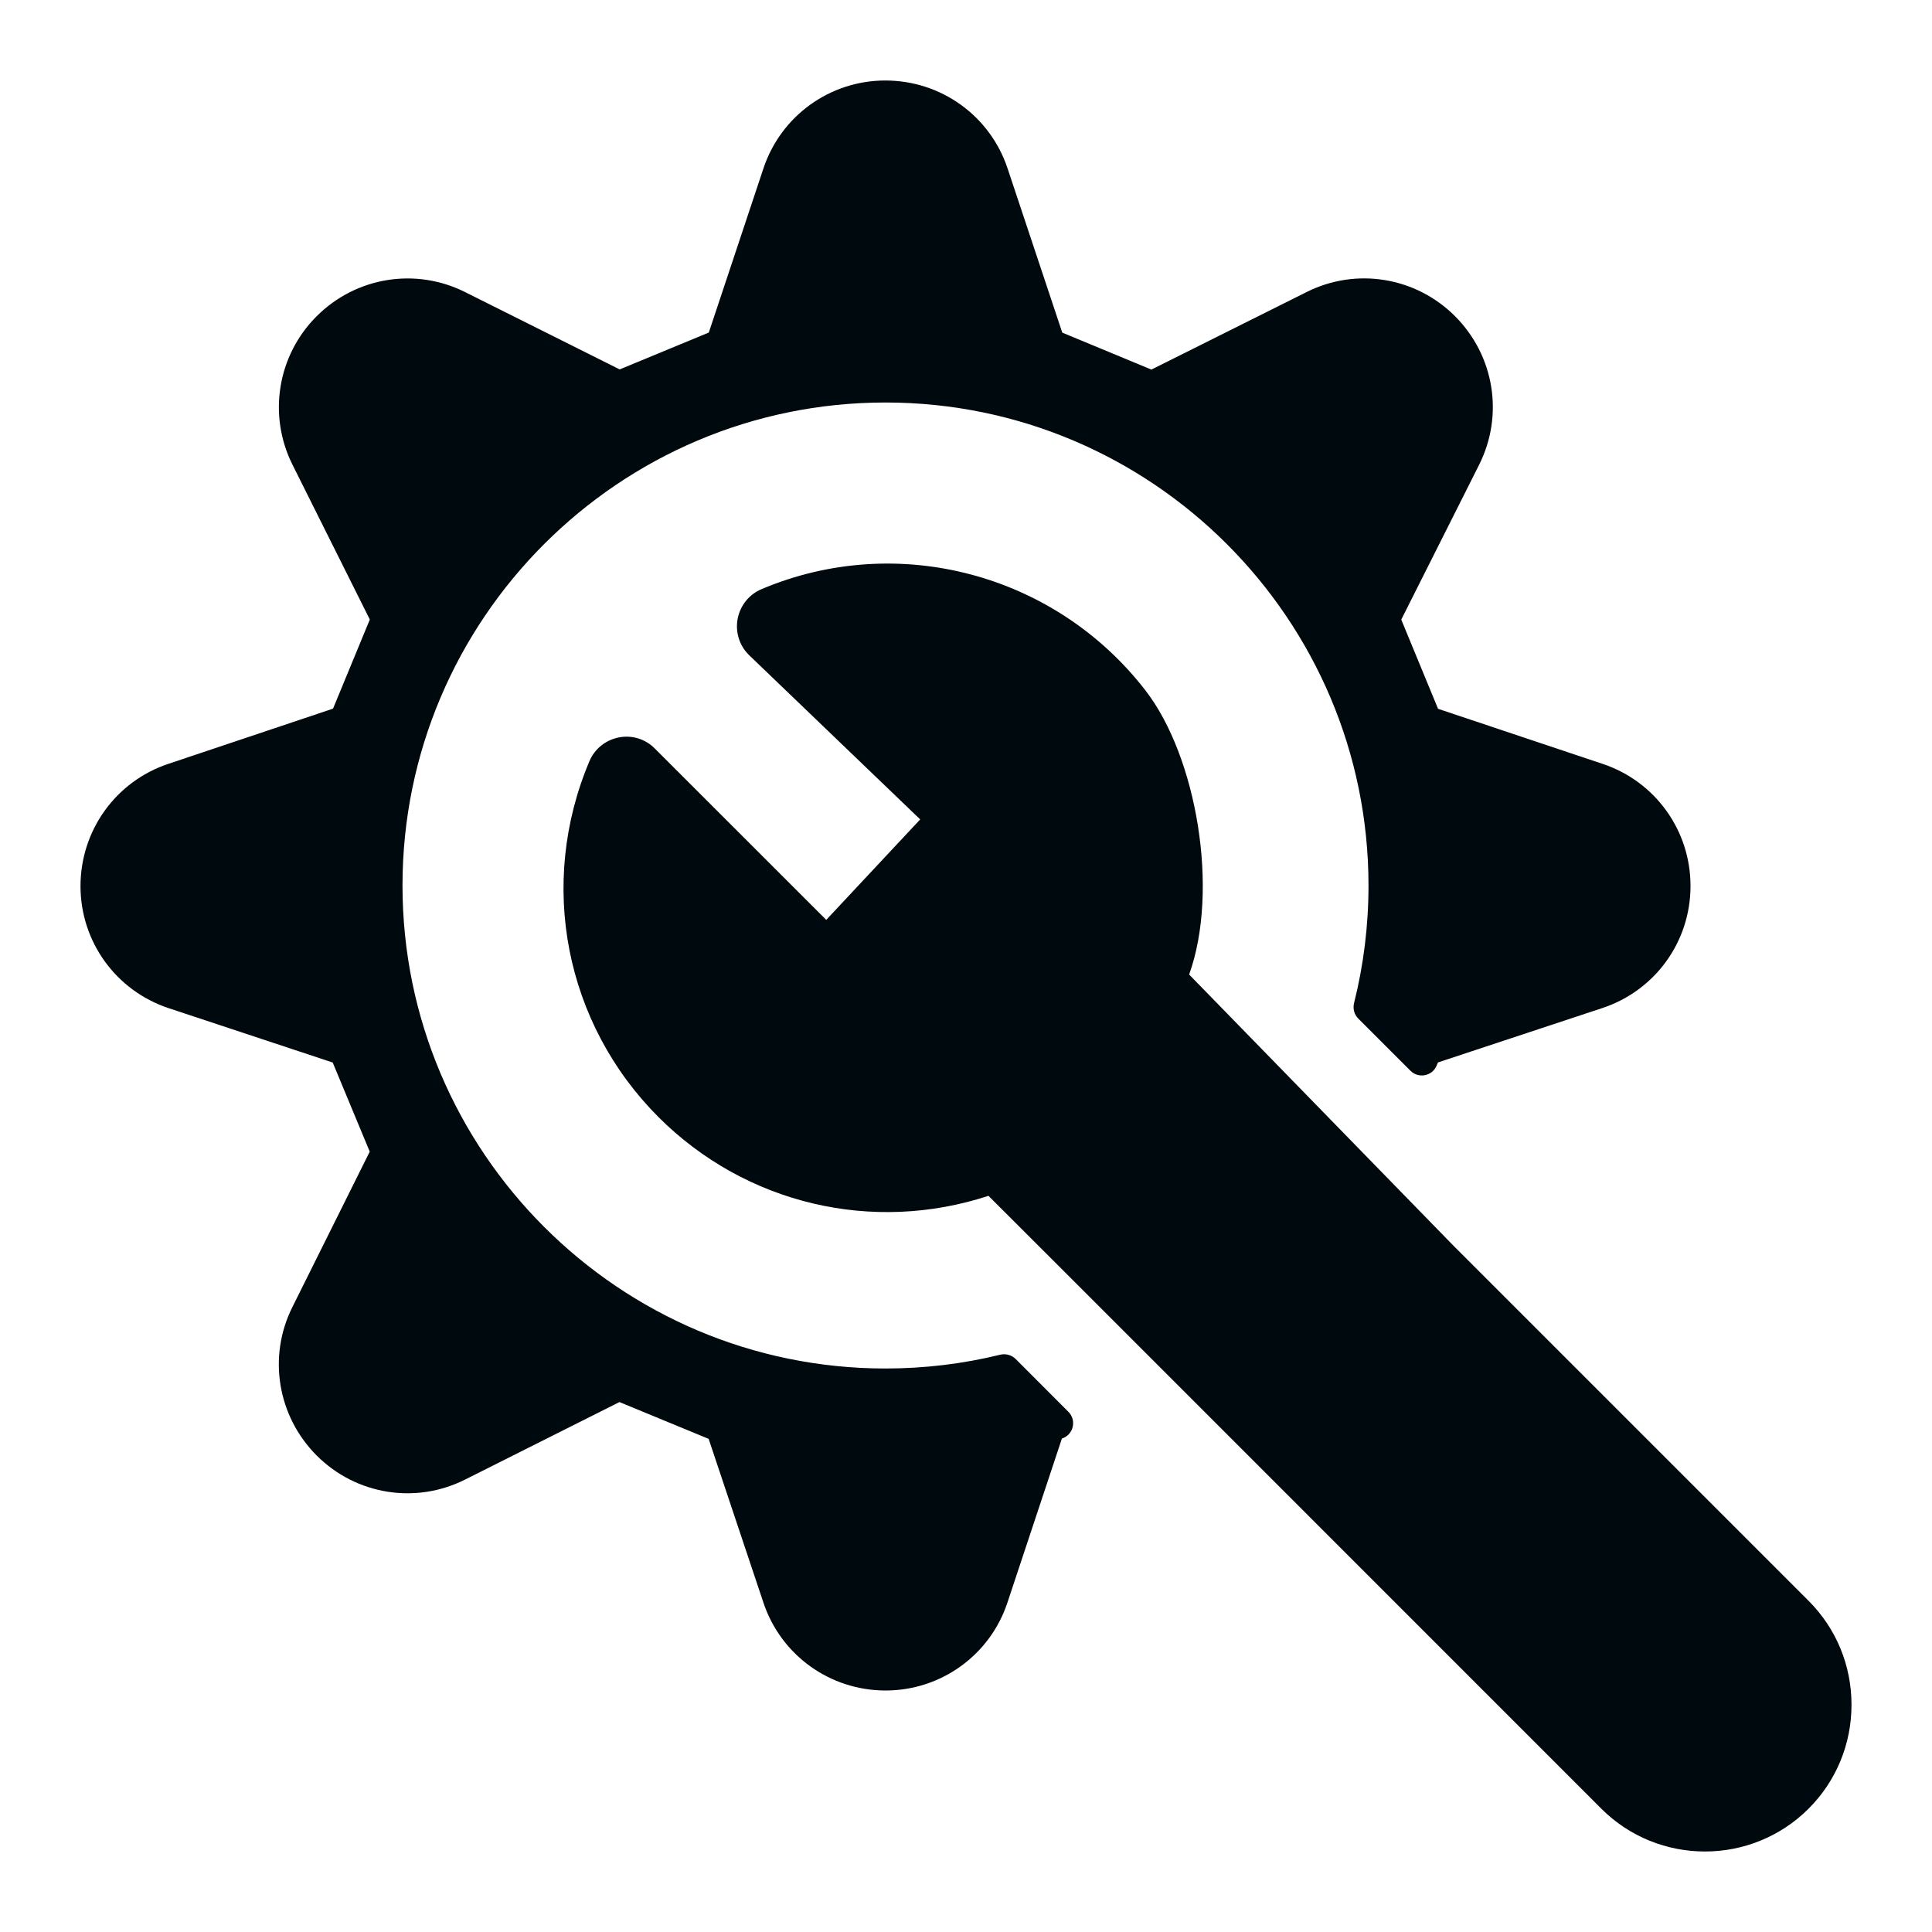 <?xml version="1.0" encoding="UTF-8"?>
<svg width="24px" height="24px" viewBox="0 0 24 24" version="1.1" xmlns="http://www.w3.org/2000/svg" xmlns:xlink="http://www.w3.org/1999/xlink">
    <!-- Generator: Sketch 60.1 (88133) - https://sketch.com -->
    <title>Tools / network-settings / network-settings-filled_24</title>
    <desc>Created with Sketch.</desc>
    <g id="Tools-/-network-settings-/-network-settings-filled_24" stroke="none" stroke-width="1" fill="none" fill-rule="evenodd">
        <path d="M17.847,13.236 C17.793,13.368 17.622,13.402 17.521,13.301 L16.873,12.653 C16.823,12.603 16.803,12.529 16.821,12.459 C16.938,11.992 17,11.503 17,11 C17,7.691 14.309,5 11,5 C7.691,5 5,7.691 5,11 C5,14.309 7.691,17 11,17 C11.49,17 11.967,16.941 12.424,16.829 C12.493,16.812 12.566,16.832 12.617,16.882 L13.272,17.538 C13.373,17.639 13.339,17.809 13.208,17.864 L13.191,17.871 L12.515,19.907 C12.299,20.56 11.69,21 11.001,21 C10.31,21 9.702,20.562 9.484,19.91 L8.803,17.874 L7.695,17.417 L5.779,18.379 C5.162,18.69 4.422,18.569 3.934,18.081 C3.446,17.592 3.325,16.853 3.631,16.239 L4.593,14.306 L4.133,13.199 L2.093,12.523 C1.439,12.305 1,11.697 1,11.008 C1,10.316 1.438,9.708 2.088,9.49 L4.137,8.803 L4.594,7.696 L3.633,5.772 C3.326,5.157 3.446,4.417 3.931,3.931 C4.42,3.44 5.161,3.32 5.777,3.628 L7.698,4.589 L8.805,4.131 L9.484,2.091 C9.702,1.438 10.31,1 10.998,1 C11.69,1 12.298,1.438 12.516,2.091 L13.196,4.132 L14.303,4.591 L16.233,3.627 C16.848,3.319 17.588,3.441 18.074,3.927 C18.564,4.417 18.684,5.157 18.374,5.774 L17.407,7.697 L17.864,8.805 L19.911,9.49 C20.562,9.708 21,10.316 21,11.003 L21,11.008 C21,11.697 20.561,12.305 19.906,12.522 L17.863,13.198 L17.847,13.236 Z M18.048,15.467 L22.468,19.887 C22.811,20.231 23,20.689 23,21.177 C23,21.665 22.811,22.123 22.468,22.467 C22.113,22.822 21.646,23 21.18,23 C20.712,23 20.245,22.822 19.89,22.466 L14.066,16.641 L13.359,15.934 L12.279,14.855 C10.841,15.327 9.265,14.96 8.181,13.878 C7.016,12.712 6.679,10.977 7.322,9.456 C7.386,9.303 7.523,9.193 7.686,9.161 C7.85,9.128 8.017,9.18 8.134,9.298 L10.264,11.427 L11.431,10.179 L9.301,8.134 C9.183,8.016 9.132,7.847 9.164,7.684 C9.196,7.521 9.306,7.384 9.459,7.319 C11.145,6.605 13.104,7.123 14.228,8.575 C14.866,9.399 15.149,11.057 14.772,12.106 L18.048,15.467 Z" id="network-settings-filled_24" fill="#00090D"></path>
    </g>
</svg>